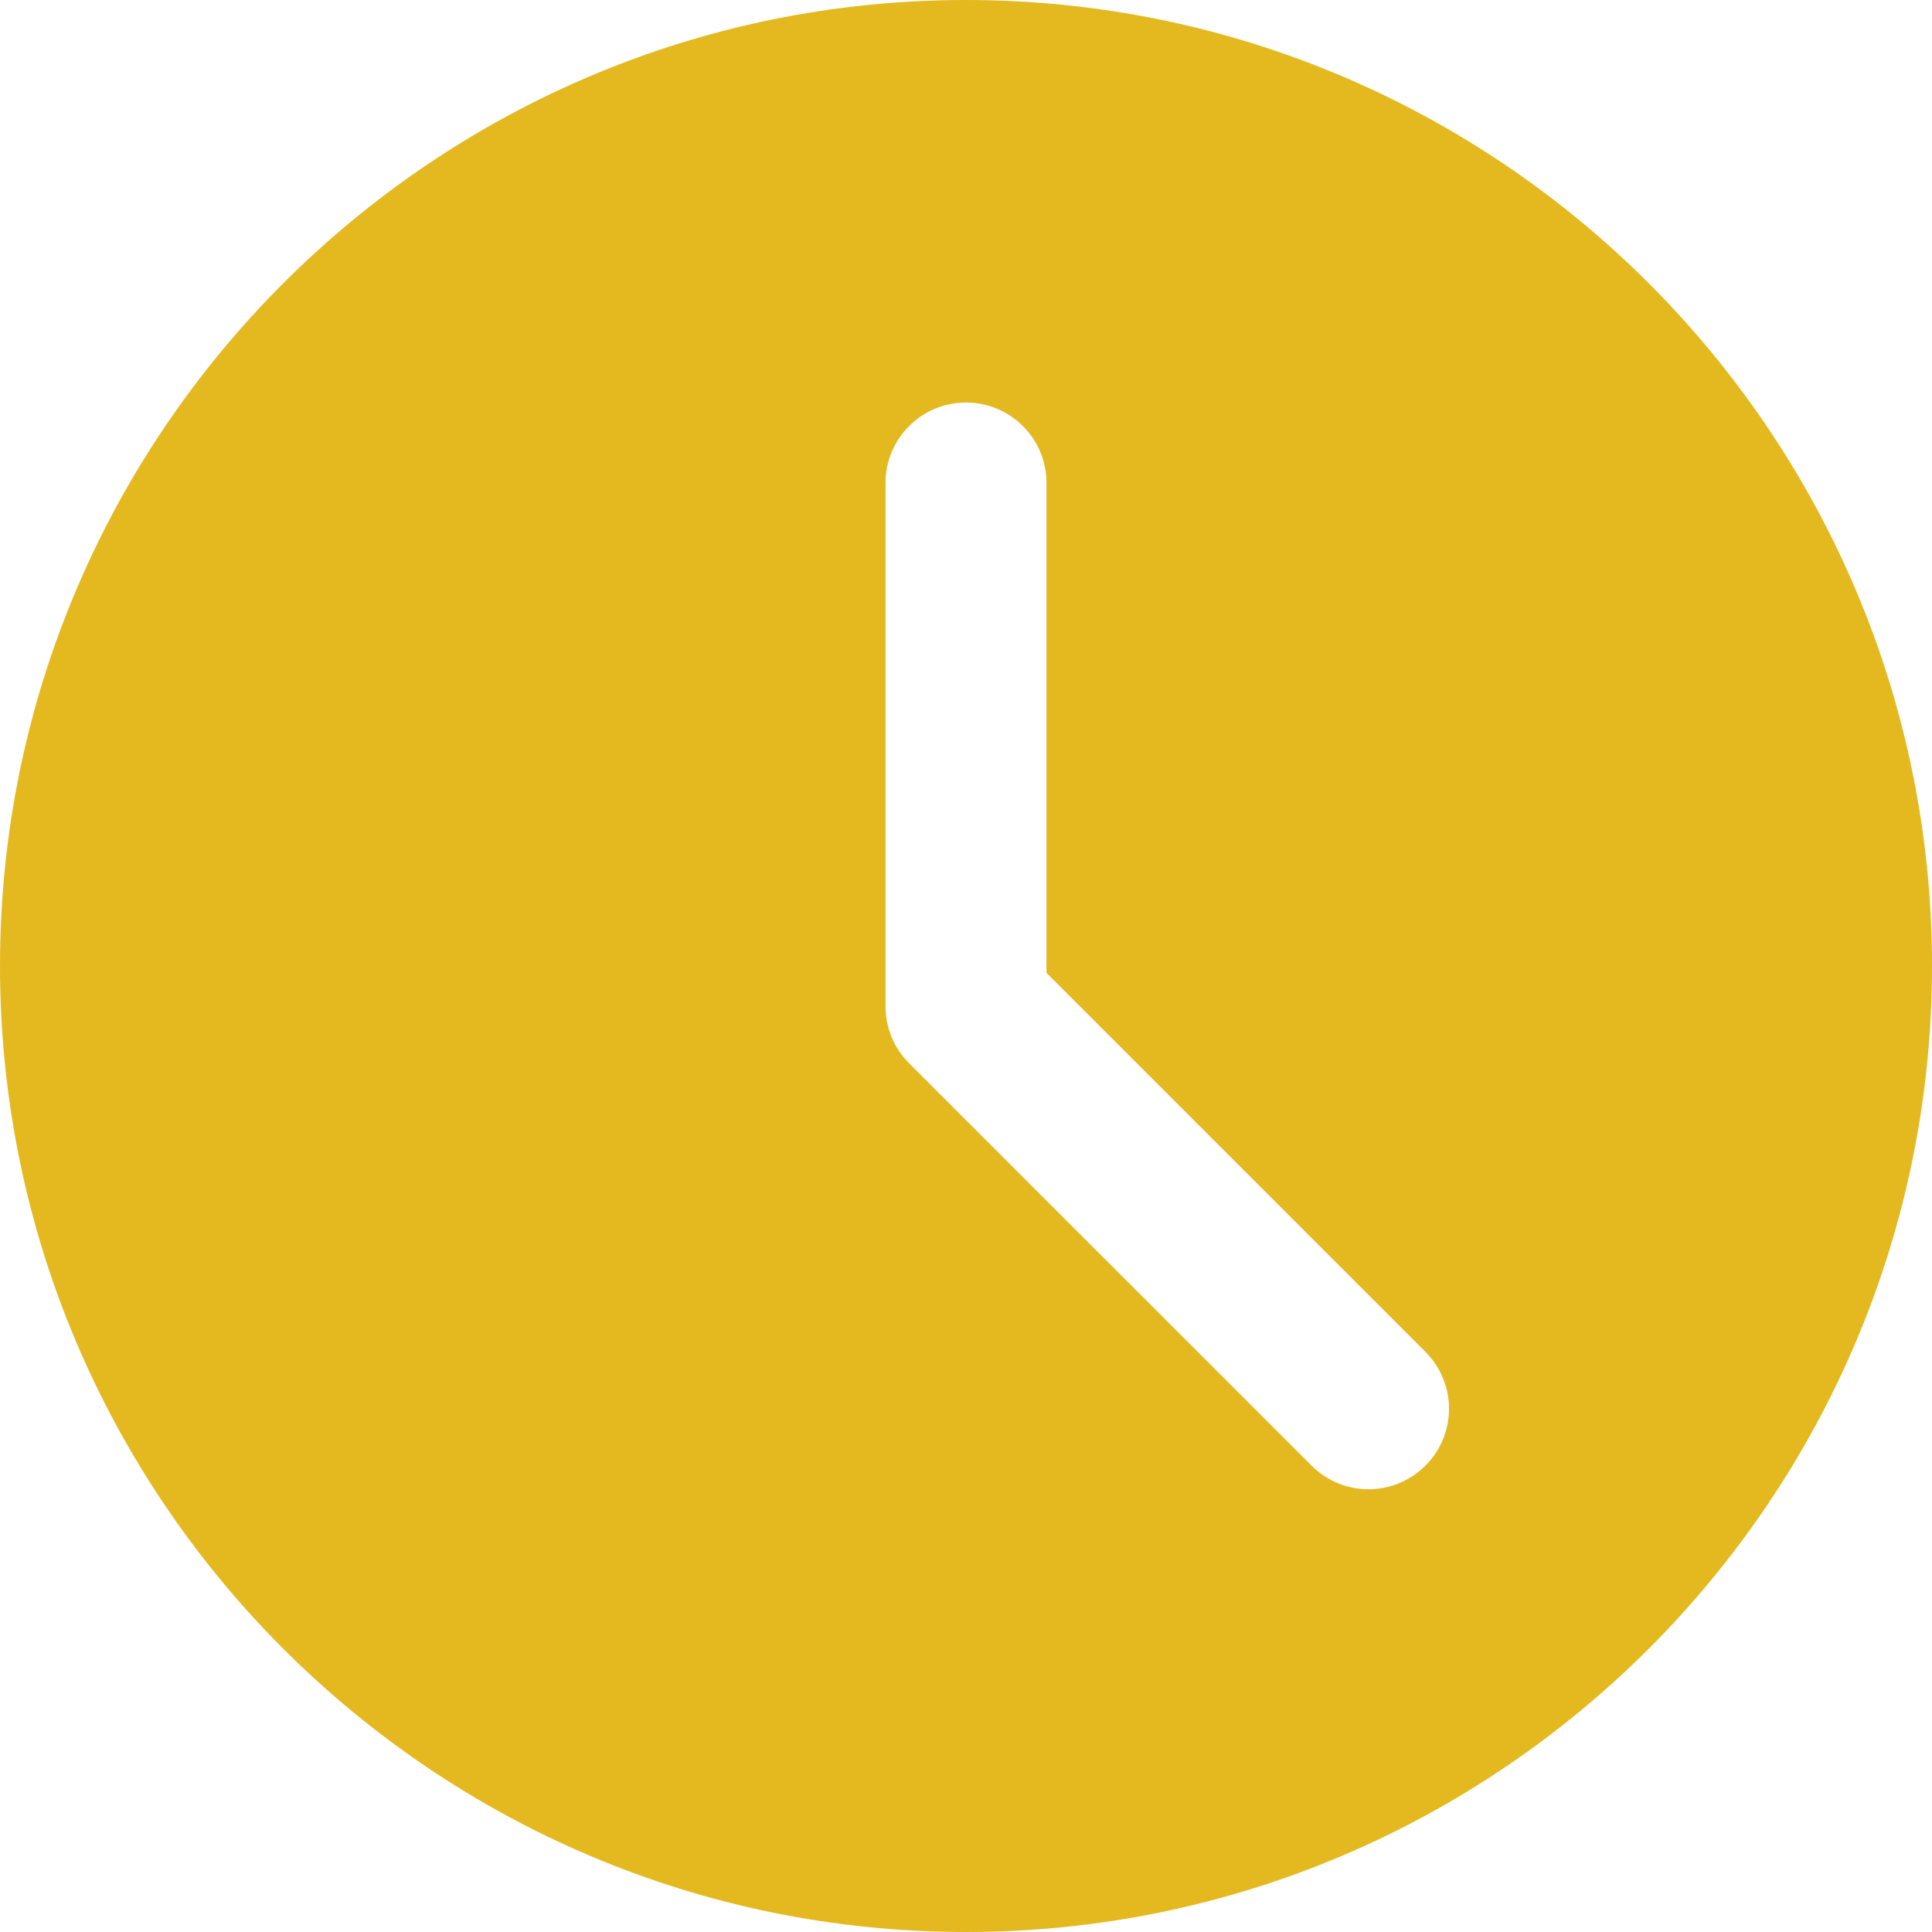 <svg width="23" height="23" viewBox="0 0 23 23" fill="none" xmlns="http://www.w3.org/2000/svg">
<g clip-path="url(#clip0_239_2727)">
<path d="M11.5 0C5.159 0 0 5.159 0 11.5C0 17.841 5.159 23 11.5 23C17.841 23 23 17.841 23 11.5C23 5.159 17.841 0 11.5 0ZM16.969 17.448C16.782 17.635 16.537 17.729 16.292 17.729C16.046 17.729 15.801 17.635 15.614 17.448L10.822 12.657C10.642 12.478 10.542 12.234 10.542 11.979V5.75C10.542 5.22 10.971 4.792 11.5 4.792C12.029 4.792 12.458 5.22 12.458 5.75V11.582L16.969 16.093C17.344 16.468 17.344 17.074 16.969 17.448Z" fill="#E4B91F"/>
</g>
<defs>
<clipPath id="clip0_239_2727">
<rect width="23" height="23" fill="white"/>
</clipPath>
</defs>
</svg>
